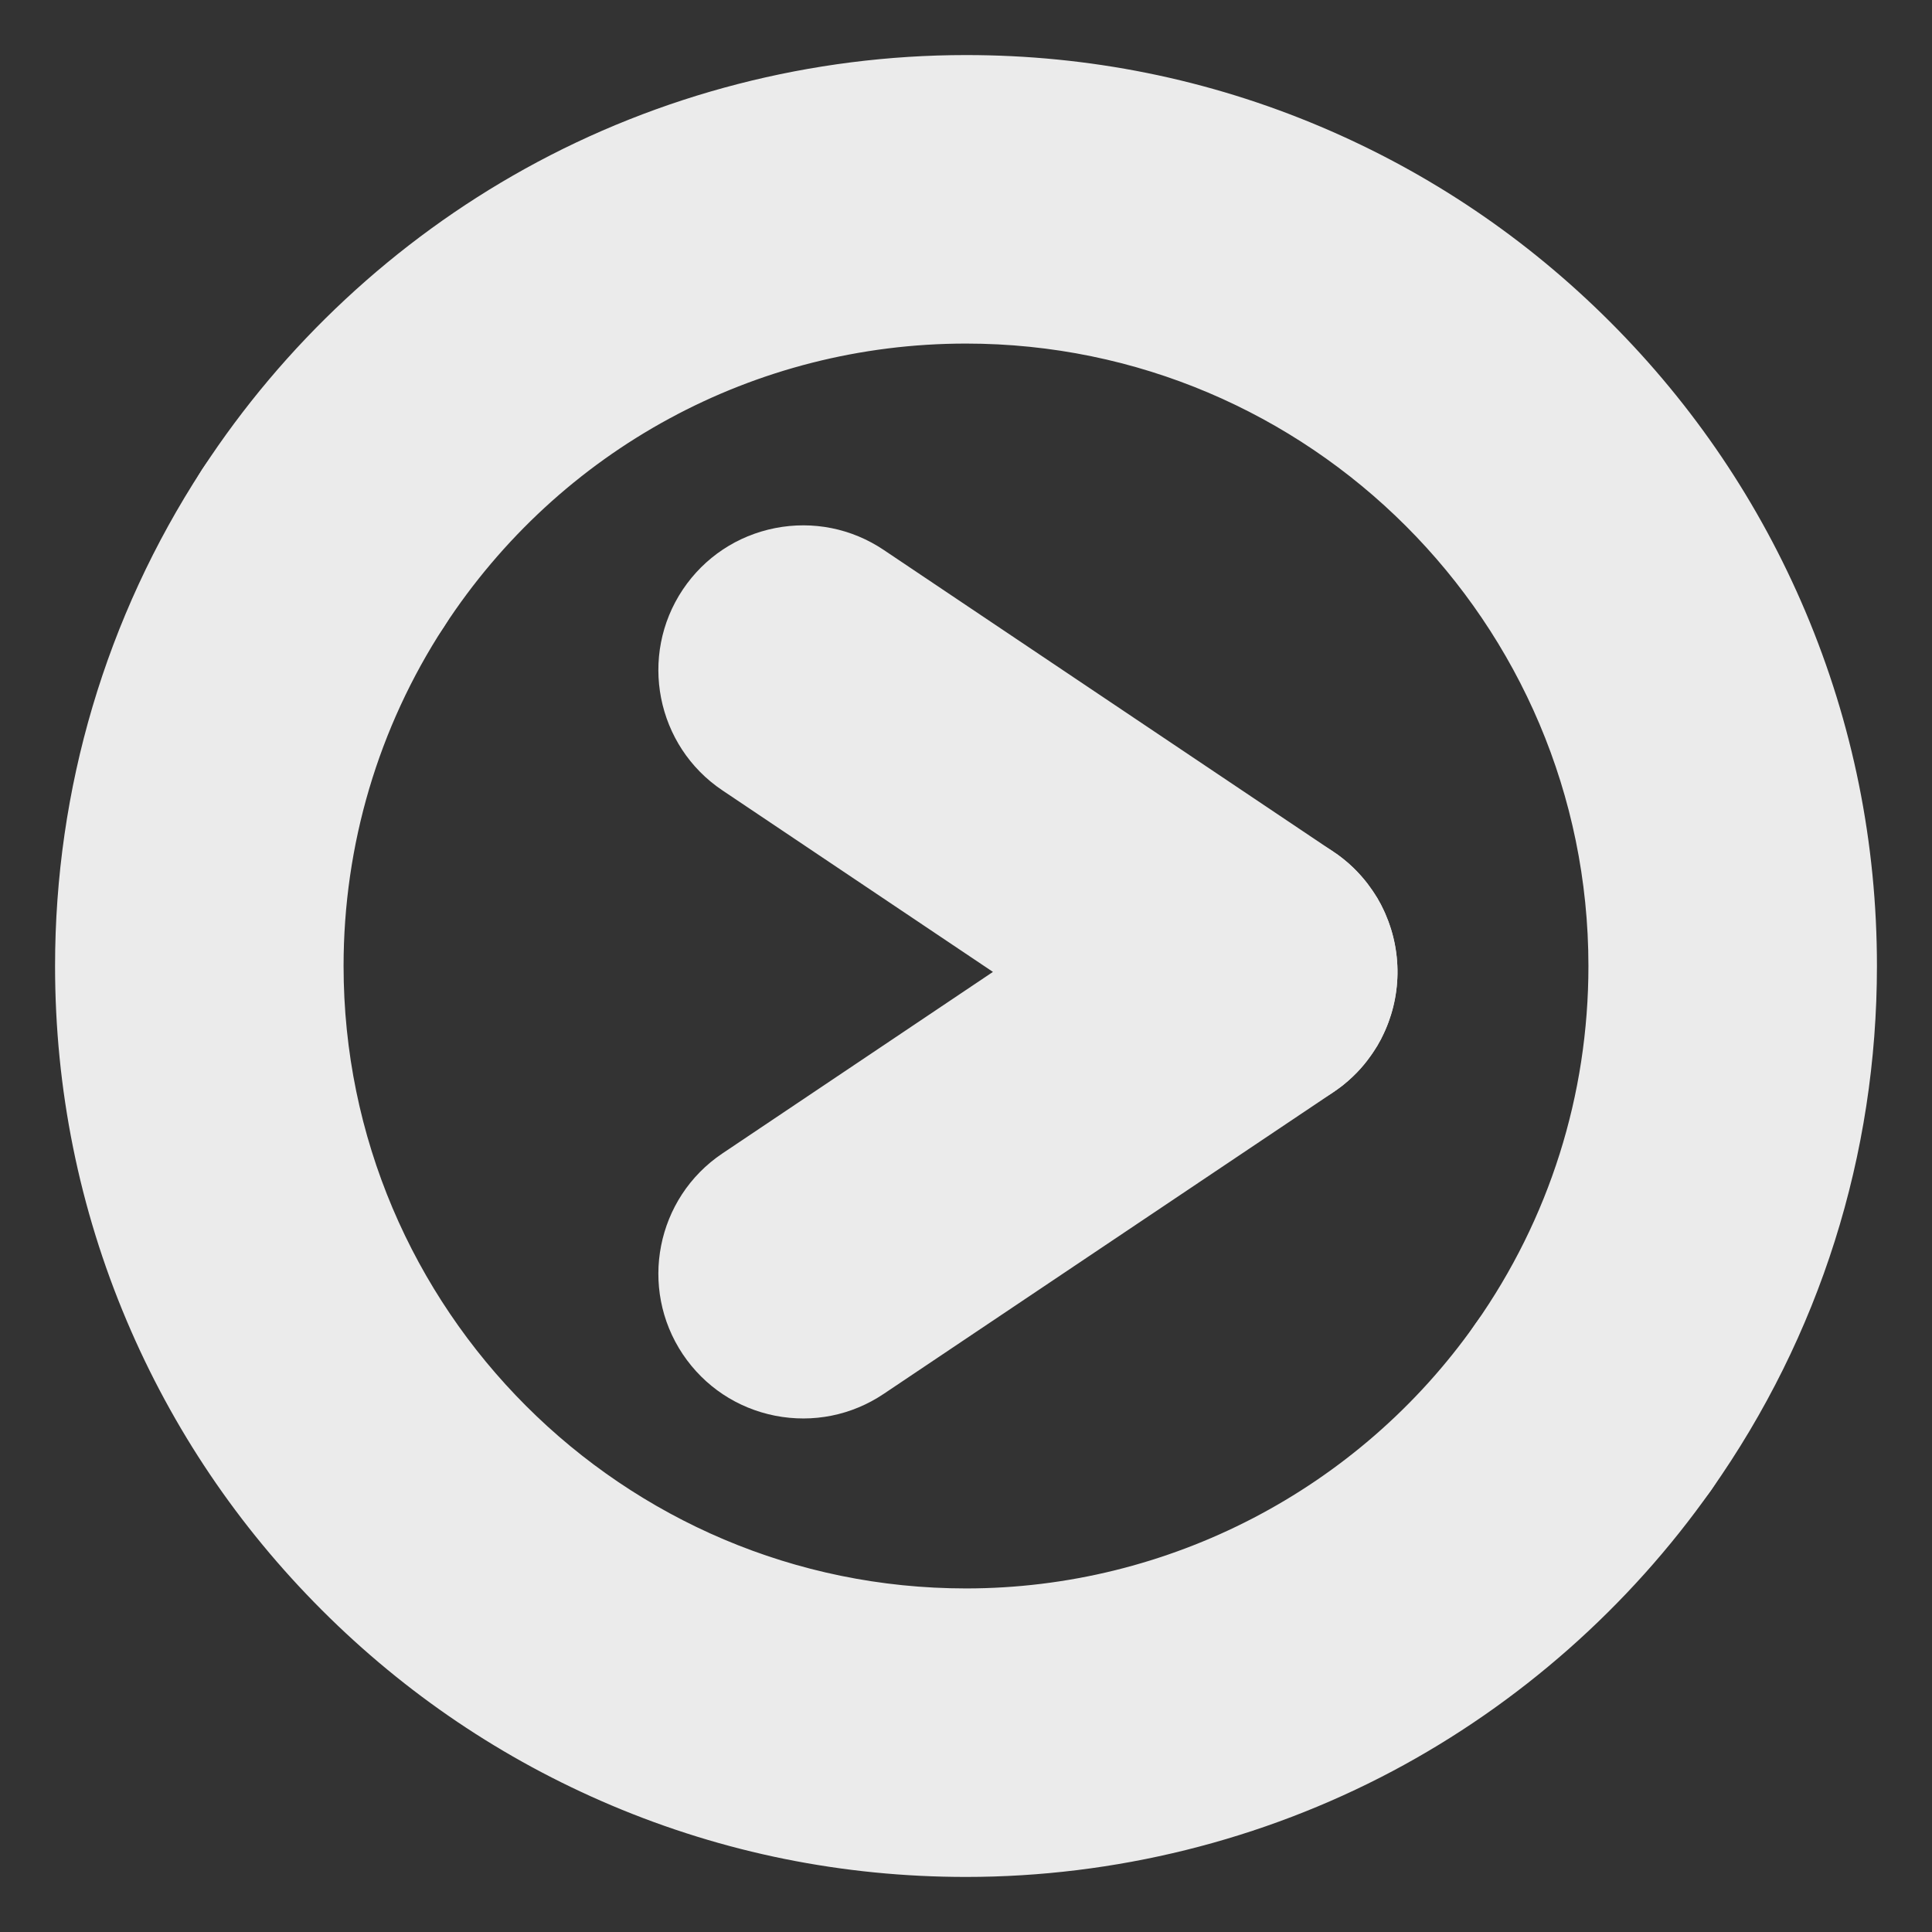<?xml version="1.0" encoding="UTF-8"?>
<svg width="18px" height="18px" viewBox="0 0 18 18" version="1.1" xmlns="http://www.w3.org/2000/svg" xmlns:xlink="http://www.w3.org/1999/xlink">
    <rect x="0" y="0" width="18" height="18" fill="#333333" stroke="none"/>
    <!-- Generator: Sketch 52.2 (67145) - http://www.bohemiancoding.com/sketch -->
    <title>编组 7</title>
    <desc>Created with Sketch.</desc>
    <g id="页面1" stroke="none" stroke-width="1" fill="none" fill-rule="evenodd" opacity="0.9">
        <g id="展开标签" transform="translate(-413, -12)" fill="#FFFFFF" fill-rule="nonzero">
            <g id="youku" transform="translate(402, 8)">
                <g id="编组-7" transform="translate(10, 3)">
                    <g id="youku复制" transform="translate(1.5, 1.5)">
                        <path d="M12.327,9.251 C12.328,9.249 12.329,9.248 12.33,9.247 C12.338,9.233 12.346,9.219 12.354,9.204 C12.357,9.198 12.361,9.191 12.365,9.184 C12.368,9.179 12.371,9.173 12.374,9.167 C12.467,8.984 12.517,8.782 12.52,8.576 C12.52,8.569 12.52,8.562 12.52,8.555 C12.52,8.548 12.52,8.541 12.52,8.534 C12.517,8.328 12.467,8.126 12.374,7.943 C12.371,7.937 12.368,7.931 12.365,7.926 C12.361,7.919 12.357,7.912 12.354,7.906 C12.346,7.891 12.338,7.877 12.33,7.863 C12.329,7.862 12.328,7.86 12.327,7.859 C12.301,7.817 12.273,7.776 12.243,7.736 C12.243,7.736 12.243,7.736 12.243,7.735 C12.201,7.681 12.156,7.63 12.107,7.583 C12.106,7.582 12.105,7.581 12.103,7.58 C12.076,7.553 12.047,7.528 12.018,7.505 C12.012,7.5 12.005,7.495 11.999,7.49 C11.979,7.474 11.958,7.459 11.937,7.445 C11.933,7.442 11.928,7.438 11.923,7.435 L7.734,4.624 C7.435,4.423 7.075,4.351 6.722,4.42 C6.368,4.49 6.063,4.693 5.862,4.992 C5.448,5.61 5.613,6.45 6.231,6.864 L8.751,8.555 L6.231,10.246 C5.613,10.66 5.448,11.5 5.862,12.118 C6.063,12.417 6.368,12.62 6.722,12.69 C7.075,12.759 7.435,12.687 7.734,12.486 L11.923,9.676 C11.928,9.672 11.933,9.669 11.937,9.666 L11.962,9.648 C11.975,9.639 11.987,9.63 11.999,9.621 C12.005,9.616 12.011,9.611 12.018,9.606 C12.047,9.582 12.076,9.557 12.103,9.531 C12.105,9.53 12.106,9.529 12.107,9.527 C12.157,9.48 12.202,9.429 12.243,9.375 C12.243,9.375 12.243,9.375 12.243,9.374 C12.274,9.334 12.301,9.293 12.327,9.251 Z" id="路径"></path>
                        <path d="M16.32,5.196 C15.892,4.185 15.28,3.278 14.501,2.499 C13.722,1.72 12.815,1.108 11.804,0.68 C10.757,0.237 9.645,0.013 8.5,0.013 C7.063,0.013 5.642,0.379 4.392,1.072 C3.181,1.743 2.142,2.711 1.385,3.871 C0.487,5.249 0.013,6.849 0.013,8.5 C0.013,9.645 0.237,10.757 0.68,11.804 C1.108,12.815 1.72,13.722 2.499,14.501 C3.278,15.28 4.185,15.892 5.196,16.32 C6.243,16.763 7.355,16.987 8.5,16.987 C9.884,16.987 11.258,16.646 12.474,16.001 C13.65,15.377 14.677,14.471 15.444,13.381 C16.454,11.947 16.987,10.259 16.987,8.5 C16.987,7.355 16.763,6.243 16.32,5.196 Z M8.5,14.299 C5.302,14.299 2.701,11.698 2.701,8.5 C2.701,7.372 3.025,6.279 3.637,5.339 C4.714,3.687 6.532,2.701 8.5,2.701 C11.698,2.701 14.299,5.302 14.299,8.5 C14.299,9.702 13.935,10.855 13.246,11.834 C12.159,13.378 10.385,14.299 8.5,14.299 Z" id="形状"></path>
                        <path d="M15.119,11.508 C14.512,11.081 13.673,11.227 13.246,11.834 C12.819,12.441 12.965,13.279 13.572,13.706 C13.807,13.872 14.077,13.951 14.344,13.951 C14.766,13.951 15.182,13.753 15.444,13.381 C15.871,12.774 15.726,11.935 15.119,11.508 Z M1.777,5.731 C2.399,6.136 3.232,5.961 3.637,5.339 C4.042,4.717 3.867,3.884 3.245,3.479 C2.623,3.074 1.79,3.249 1.385,3.871 C0.98,4.493 1.155,5.326 1.777,5.731 Z" id="形状"></path>
                        <path d="M12.52,8.534 C12.516,8.328 12.466,8.126 12.373,7.943 C12.371,7.937 12.368,7.931 12.365,7.925 C12.361,7.919 12.357,7.912 12.353,7.905 C12.346,7.891 12.338,7.877 12.33,7.863 C12.329,7.862 12.328,7.86 12.327,7.859 C12.316,7.84 12.304,7.822 12.292,7.804 C12.276,7.781 12.26,7.758 12.243,7.736 C12.243,7.736 12.243,7.735 12.242,7.735 C12.201,7.681 12.155,7.63 12.107,7.583 C12.105,7.582 12.104,7.581 12.103,7.579 C12.076,7.553 12.047,7.528 12.017,7.504 C12.011,7.5 12.005,7.495 11.999,7.49 C11.987,7.481 11.975,7.471 11.962,7.462 C11.954,7.456 11.946,7.45 11.937,7.445 C11.712,7.289 11.444,7.206 11.17,7.206 C10.903,7.206 10.643,7.286 10.42,7.435 L8.751,8.555 L10.42,9.675 C10.643,9.825 10.903,9.904 11.17,9.904 C11.449,9.904 11.715,9.818 11.937,9.665 L11.962,9.648 C11.975,9.639 11.987,9.629 11.999,9.62 C12.005,9.615 12.011,9.611 12.017,9.606 C12.047,9.582 12.076,9.557 12.103,9.531 C12.104,9.529 12.105,9.528 12.107,9.527 C12.156,9.48 12.201,9.429 12.242,9.375 C12.243,9.375 12.243,9.374 12.243,9.374 C12.26,9.352 12.276,9.329 12.292,9.306 C12.304,9.288 12.316,9.27 12.327,9.251 C12.328,9.25 12.329,9.248 12.33,9.247 C12.338,9.233 12.346,9.219 12.353,9.205 C12.357,9.198 12.361,9.191 12.365,9.185 C12.368,9.179 12.37,9.173 12.373,9.167 C12.466,8.984 12.516,8.782 12.52,8.576 C12.52,8.569 12.52,8.562 12.52,8.555 C12.52,8.548 12.52,8.541 12.52,8.534 Z" id="路径"></path>
                    </g>
                </g>
            </g>
        </g>
    </g>
</svg>